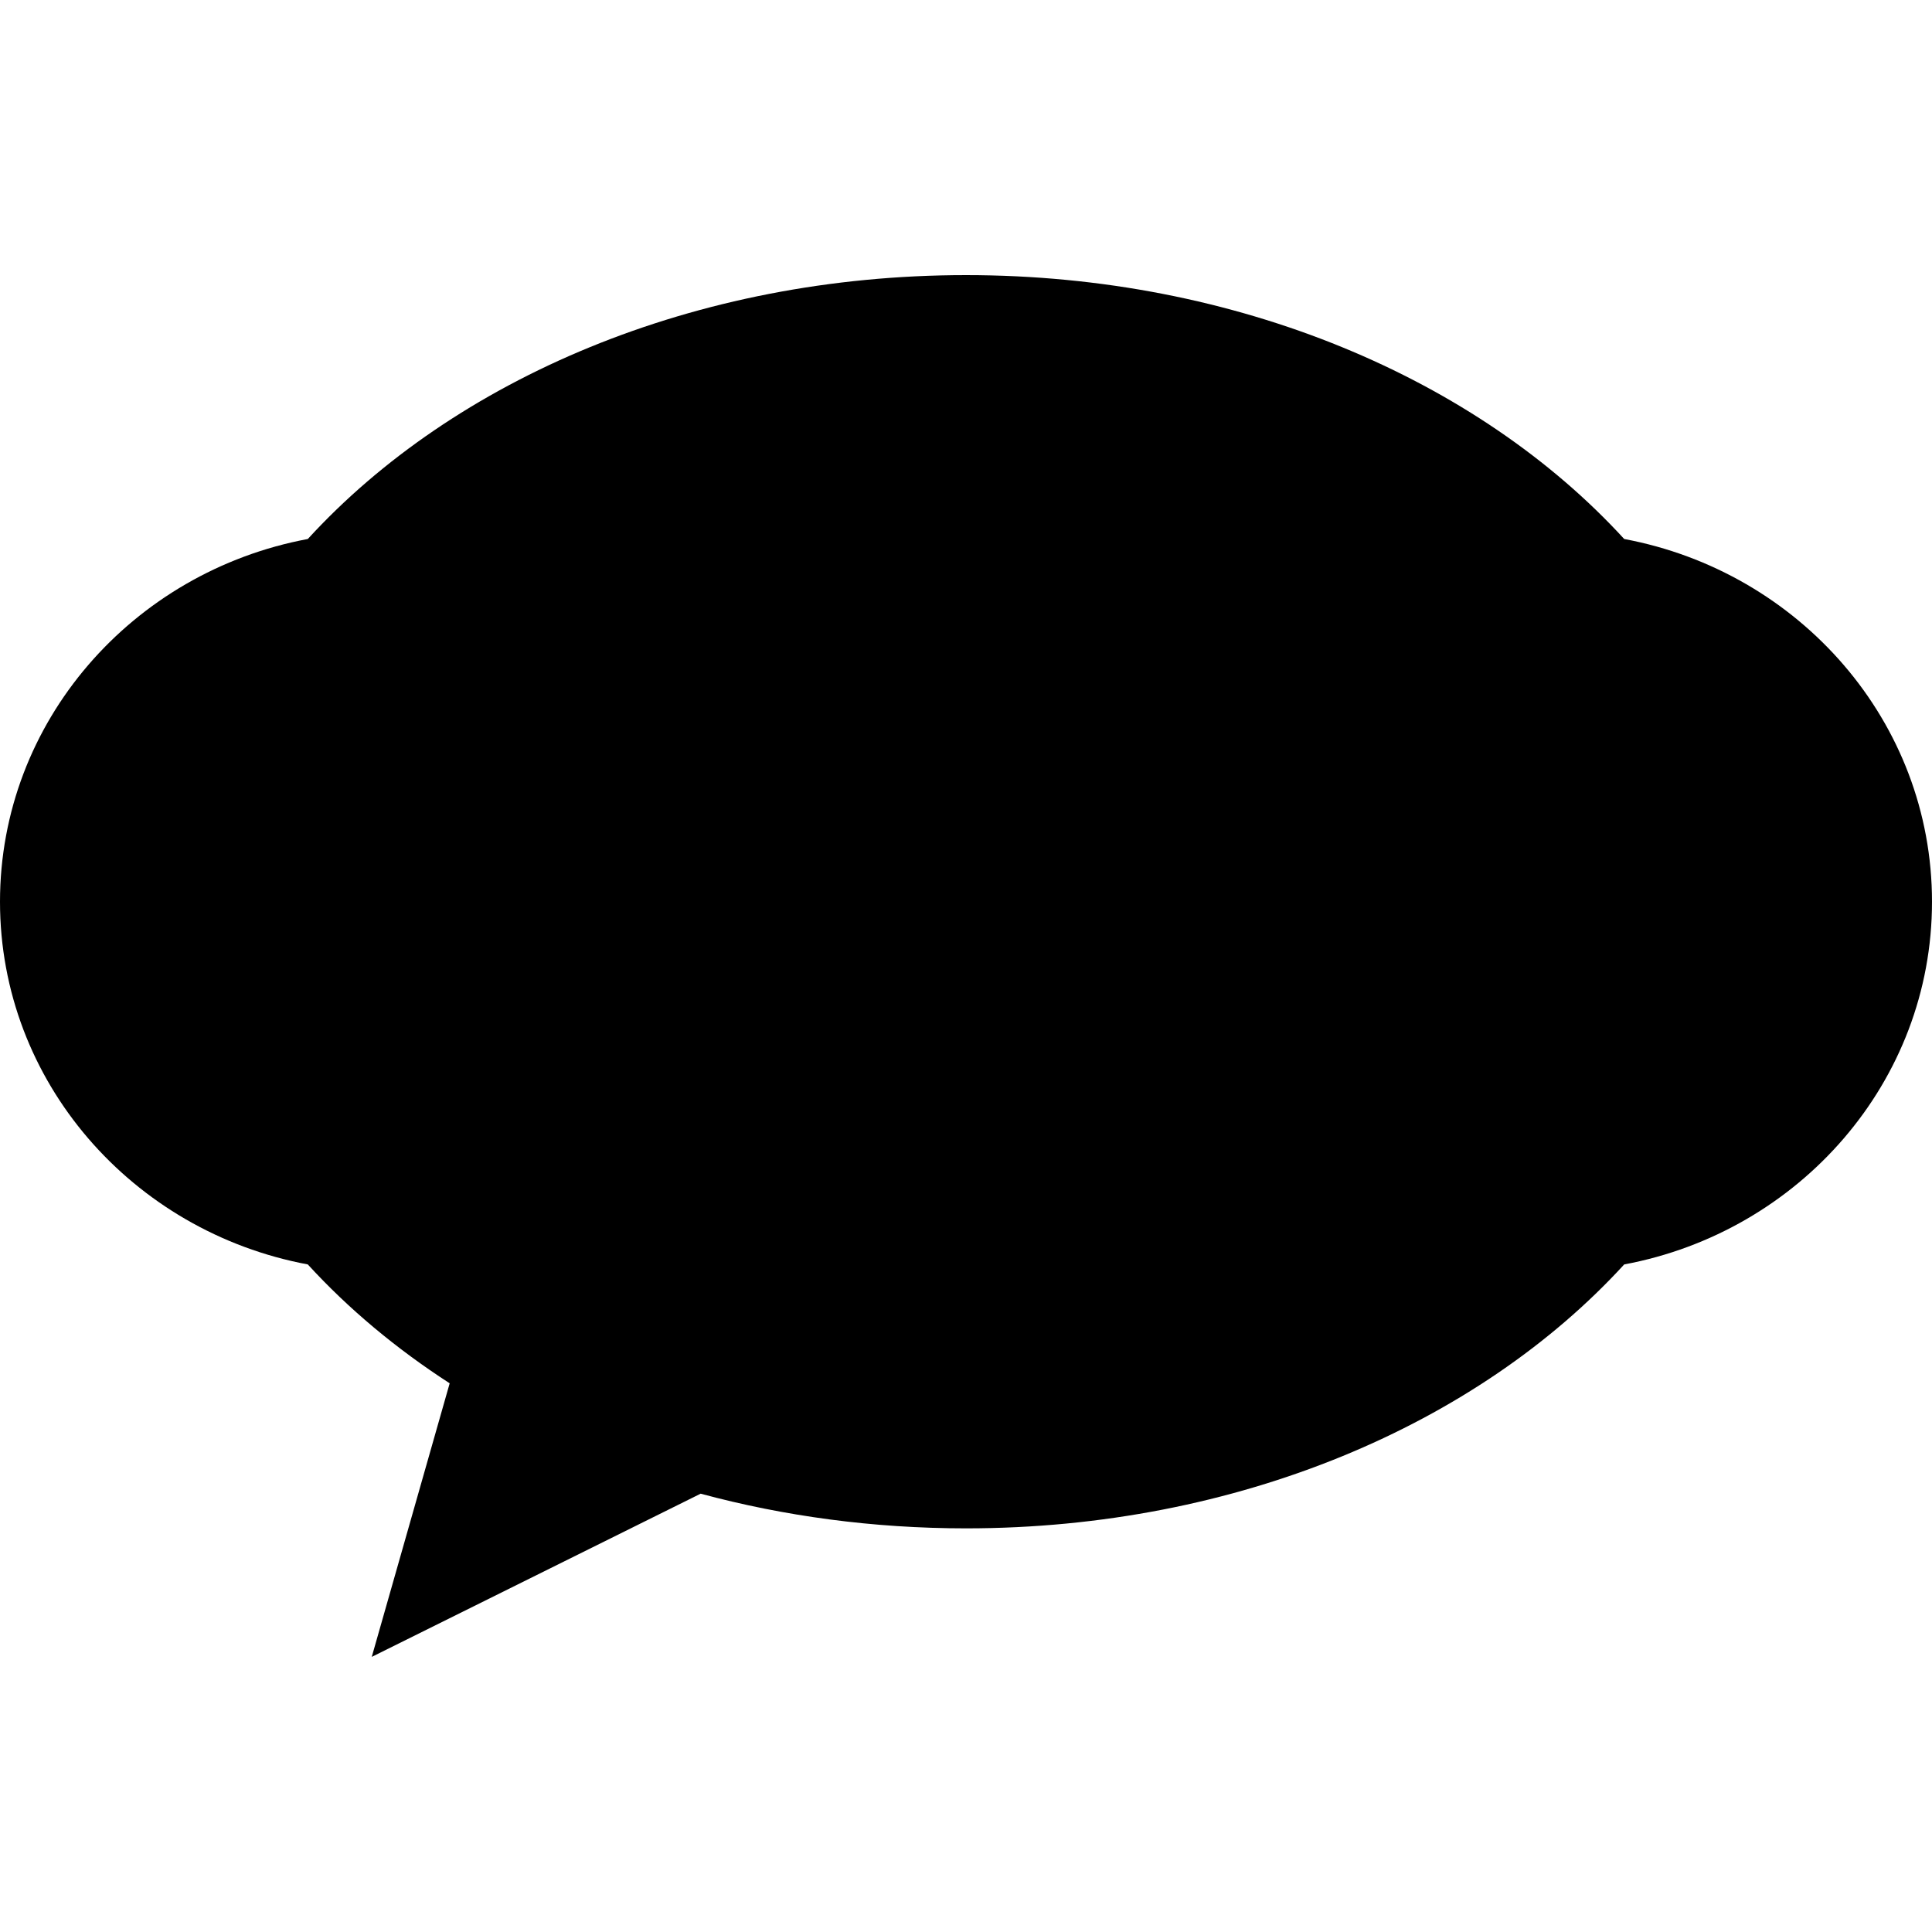 <svg id="Capa_1" enable-background="new 0 0 512 512" height="512" viewBox="0 0 512 512" width="512" xmlns="http://www.w3.org/2000/svg"><g><path d="m430.43 142.84c-38.76-42.32-102.44-69.93-174.43-69.93s-135.67 27.61-174.43 69.93c-46.46 8.68-81.57 48.41-81.57 96.13 0 47.71 35.11 87.44 81.57 96.12 10.74 11.73 23.39 22.31 37.6 31.5l-20.65 72.5 87.16-43.25c22.02 5.95 45.69 9.19 70.32 9.19 71.99 0 135.67-27.61 174.43-69.94 46.46-8.68 81.57-48.41 81.57-96.12 0-47.72-35.11-87.45-81.57-96.13z"/></g></svg>